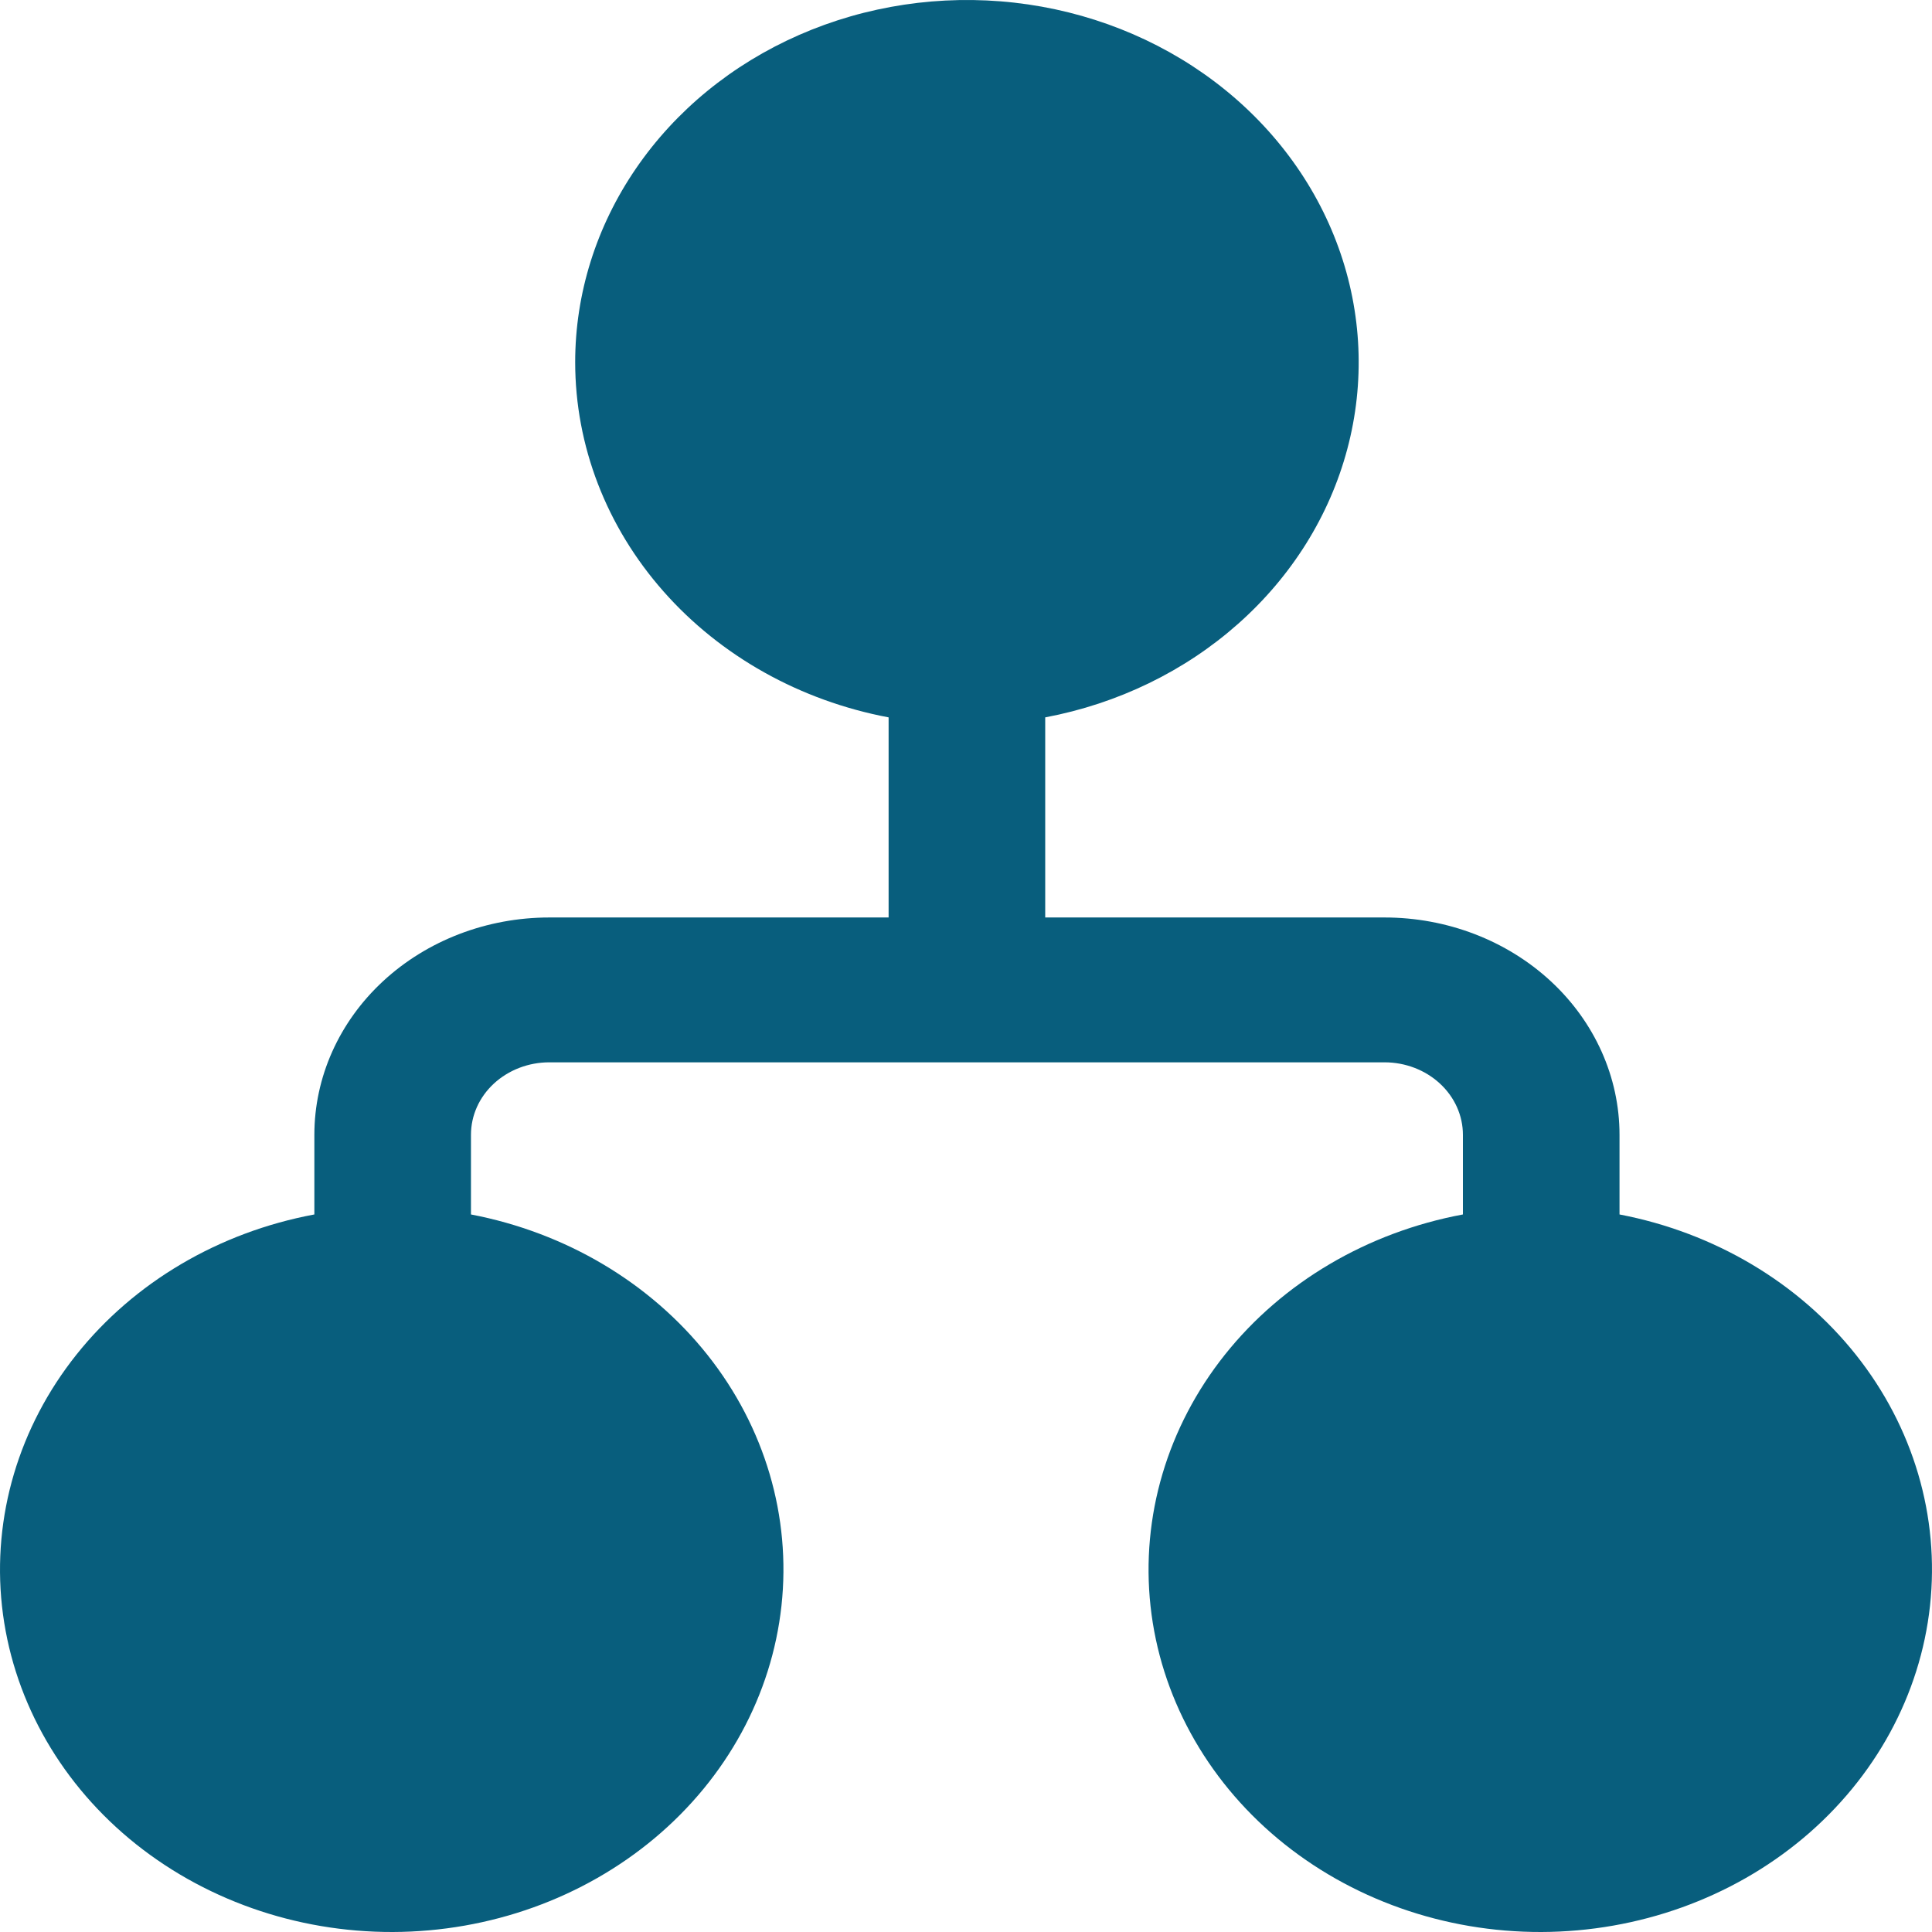 <svg width="35" height="35" viewBox="0 0 35 35" fill="none" xmlns="http://www.w3.org/2000/svg">
<path d="M10.42 6.561C10.42 5.319 10.802 4.103 11.52 3.054C12.238 2.004 13.263 1.165 14.477 0.633C15.69 0.101 17.042 -0.102 18.375 0.048C19.707 0.198 20.967 0.695 22.007 1.481C23.047 2.267 23.824 3.309 24.249 4.487C24.674 5.665 24.729 6.931 24.407 8.137C24.086 9.342 23.401 10.439 22.432 11.299C21.464 12.159 20.251 12.748 18.935 12.996V16.621H25.083C26.212 16.621 27.294 17.036 28.092 17.774C28.89 18.512 29.339 19.514 29.339 20.558V22.001C31.058 22.33 32.585 23.237 33.624 24.546C34.663 25.855 35.14 27.474 34.964 29.09C34.788 30.706 33.971 32.204 32.671 33.296C31.371 34.387 29.68 34.994 27.924 35C26.162 35.005 24.461 34.403 23.152 33.312C21.844 32.221 21.02 30.718 20.843 29.097C20.666 27.475 21.147 25.851 22.192 24.539C23.238 23.228 24.774 22.323 26.502 22.001V20.558C26.502 20.209 26.352 19.876 26.086 19.63C25.82 19.384 25.459 19.245 25.083 19.245H9.951C9.574 19.245 9.214 19.384 8.947 19.63C8.681 19.876 8.532 20.209 8.532 20.558V22.001C10.251 22.33 11.778 23.237 12.817 24.546C13.856 25.855 14.333 27.474 14.157 29.09C13.981 30.706 13.165 32.204 11.864 33.296C10.564 34.387 8.873 34.994 7.117 35C5.355 35.005 3.654 34.403 2.345 33.312C1.037 32.221 0.214 30.718 0.036 29.097C-0.141 27.475 0.34 25.851 1.386 24.539C2.431 23.228 3.967 22.323 5.695 22.001V20.558C5.695 19.514 6.143 18.512 6.941 17.774C7.739 17.036 8.822 16.621 9.951 16.621H16.098V12.996C14.495 12.693 13.054 11.887 12.02 10.714C10.985 9.542 10.42 8.075 10.42 6.561V6.561Z" fill="#085E7D"/>
</svg>
